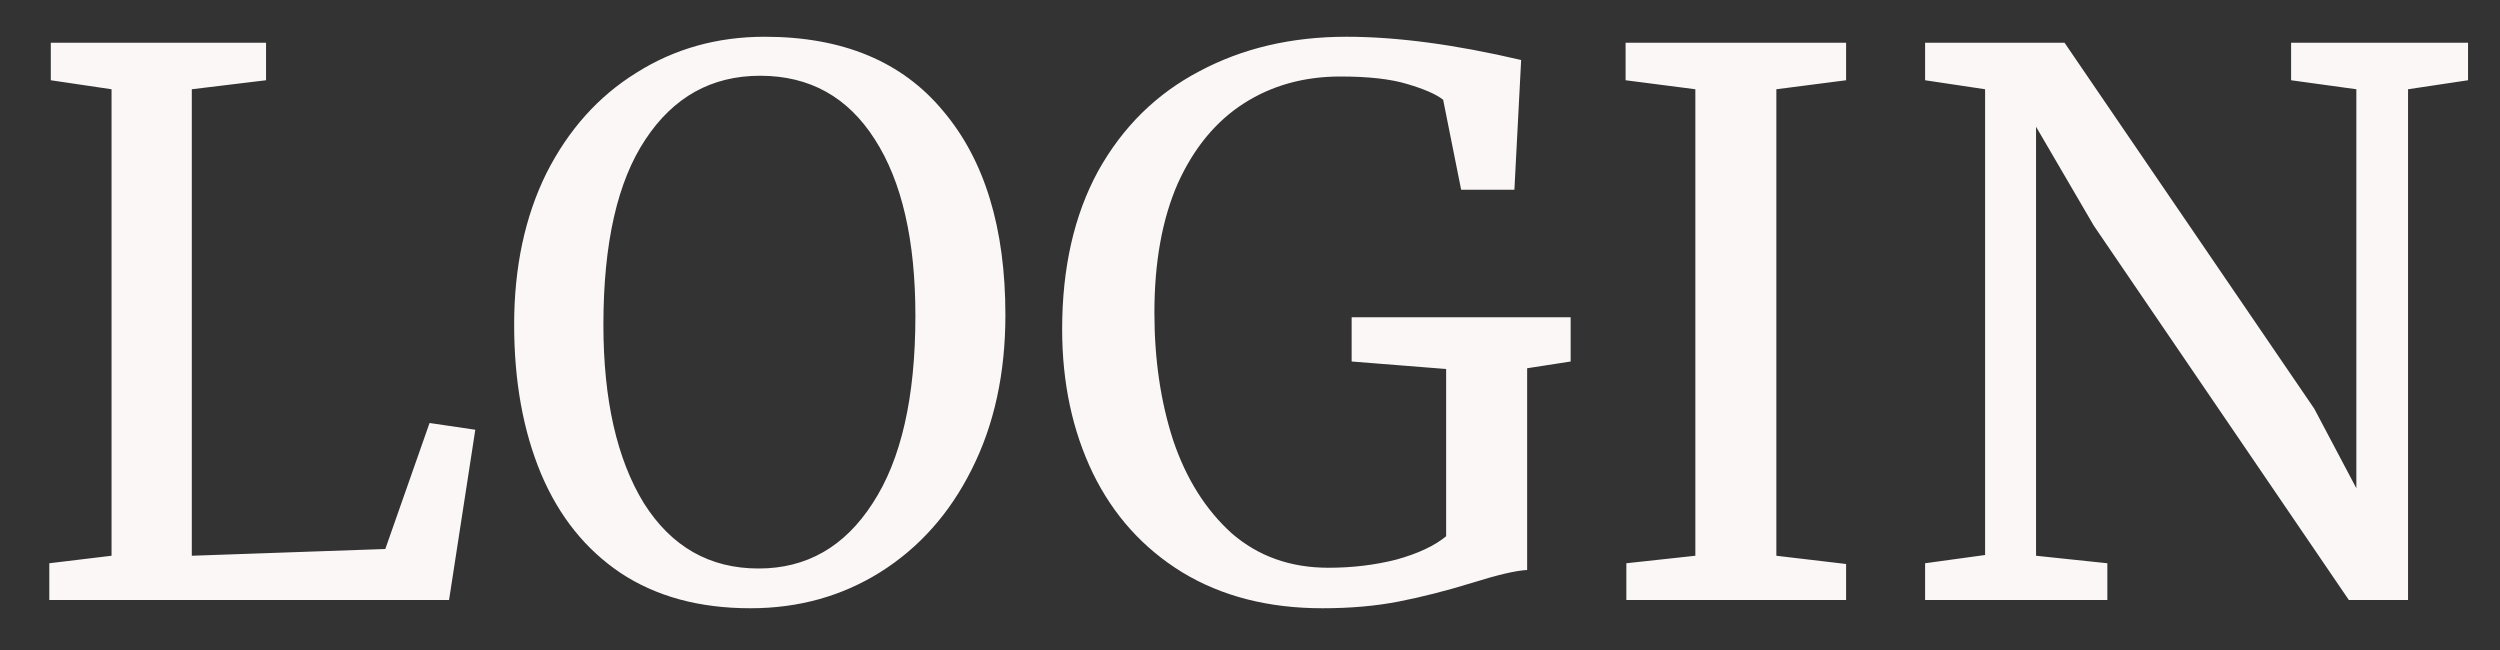 <svg width="50" height="13" viewBox="0 0 50 13" fill="none" xmlns="http://www.w3.org/2000/svg">
<rect x="0" y="0" width="50" height="13" fill="#333333" stroke="none"/>
<path d="M2.231 1.785L1.016 1.605V0.855H5.321V1.605L3.836 1.785V11.115L7.706 10.98L8.591 8.46L9.506 8.595L8.981 12H0.986V11.265L2.231 11.115V1.785ZM15.008 12.165C13.988 12.165 13.123 11.93 12.413 11.46C11.713 10.99 11.183 10.33 10.823 9.48C10.463 8.62 10.283 7.625 10.283 6.495C10.283 5.345 10.498 4.335 10.928 3.465C11.368 2.595 11.968 1.925 12.728 1.455C13.488 0.975 14.343 0.735 15.293 0.735C16.853 0.735 18.043 1.23 18.863 2.22C19.693 3.2 20.108 4.56 20.108 6.3C20.108 7.47 19.883 8.5 19.433 9.39C18.993 10.27 18.383 10.955 17.603 11.445C16.833 11.925 15.968 12.165 15.008 12.165ZM15.203 1.515C14.233 1.515 13.468 1.94 12.908 2.79C12.348 3.63 12.068 4.865 12.068 6.495C12.068 7.995 12.338 9.185 12.878 10.065C13.428 10.935 14.193 11.37 15.173 11.37C16.133 11.37 16.893 10.935 17.453 10.065C18.023 9.195 18.308 7.945 18.308 6.315C18.308 4.805 18.038 3.63 17.498 2.79C16.958 1.94 16.193 1.515 15.203 1.515ZM26.448 12.165C25.368 12.165 24.433 11.925 23.643 11.445C22.863 10.965 22.268 10.305 21.858 9.465C21.448 8.615 21.243 7.655 21.243 6.585C21.243 5.355 21.483 4.3 21.963 3.42C22.453 2.54 23.128 1.875 23.988 1.425C24.848 0.965 25.828 0.735 26.928 0.735C27.938 0.735 29.103 0.89 30.423 1.2L30.288 3.795H29.223L28.863 1.995C28.723 1.885 28.483 1.78 28.143 1.68C27.813 1.58 27.368 1.53 26.808 1.53C26.078 1.53 25.433 1.71 24.873 2.07C24.313 2.43 23.873 2.965 23.553 3.675C23.243 4.385 23.088 5.245 23.088 6.255C23.088 7.185 23.213 8.035 23.463 8.805C23.723 9.575 24.113 10.195 24.633 10.665C25.163 11.125 25.808 11.355 26.568 11.355C27.048 11.355 27.503 11.3 27.933 11.19C28.363 11.07 28.693 10.915 28.923 10.725V7.38L27.033 7.23V6.345H31.413V7.23L30.543 7.365V11.4C30.323 11.41 29.958 11.495 29.448 11.655C28.928 11.815 28.438 11.94 27.978 12.03C27.518 12.12 27.008 12.165 26.448 12.165ZM33.907 1.785L32.512 1.605V0.855H36.922V1.605L35.527 1.785V11.115L36.922 11.28V12H32.527V11.265L33.907 11.115V1.785ZM39.702 1.785L38.502 1.605V0.855H41.291L46.286 8.175L47.127 9.765V1.785L45.822 1.605V0.855H49.361V1.605L48.161 1.785V12H46.977L41.877 4.515L40.721 2.535V11.115L42.147 11.265V12H38.502V11.265L39.702 11.1V1.785Z" fill="#FCF7F7"/>
</svg>
